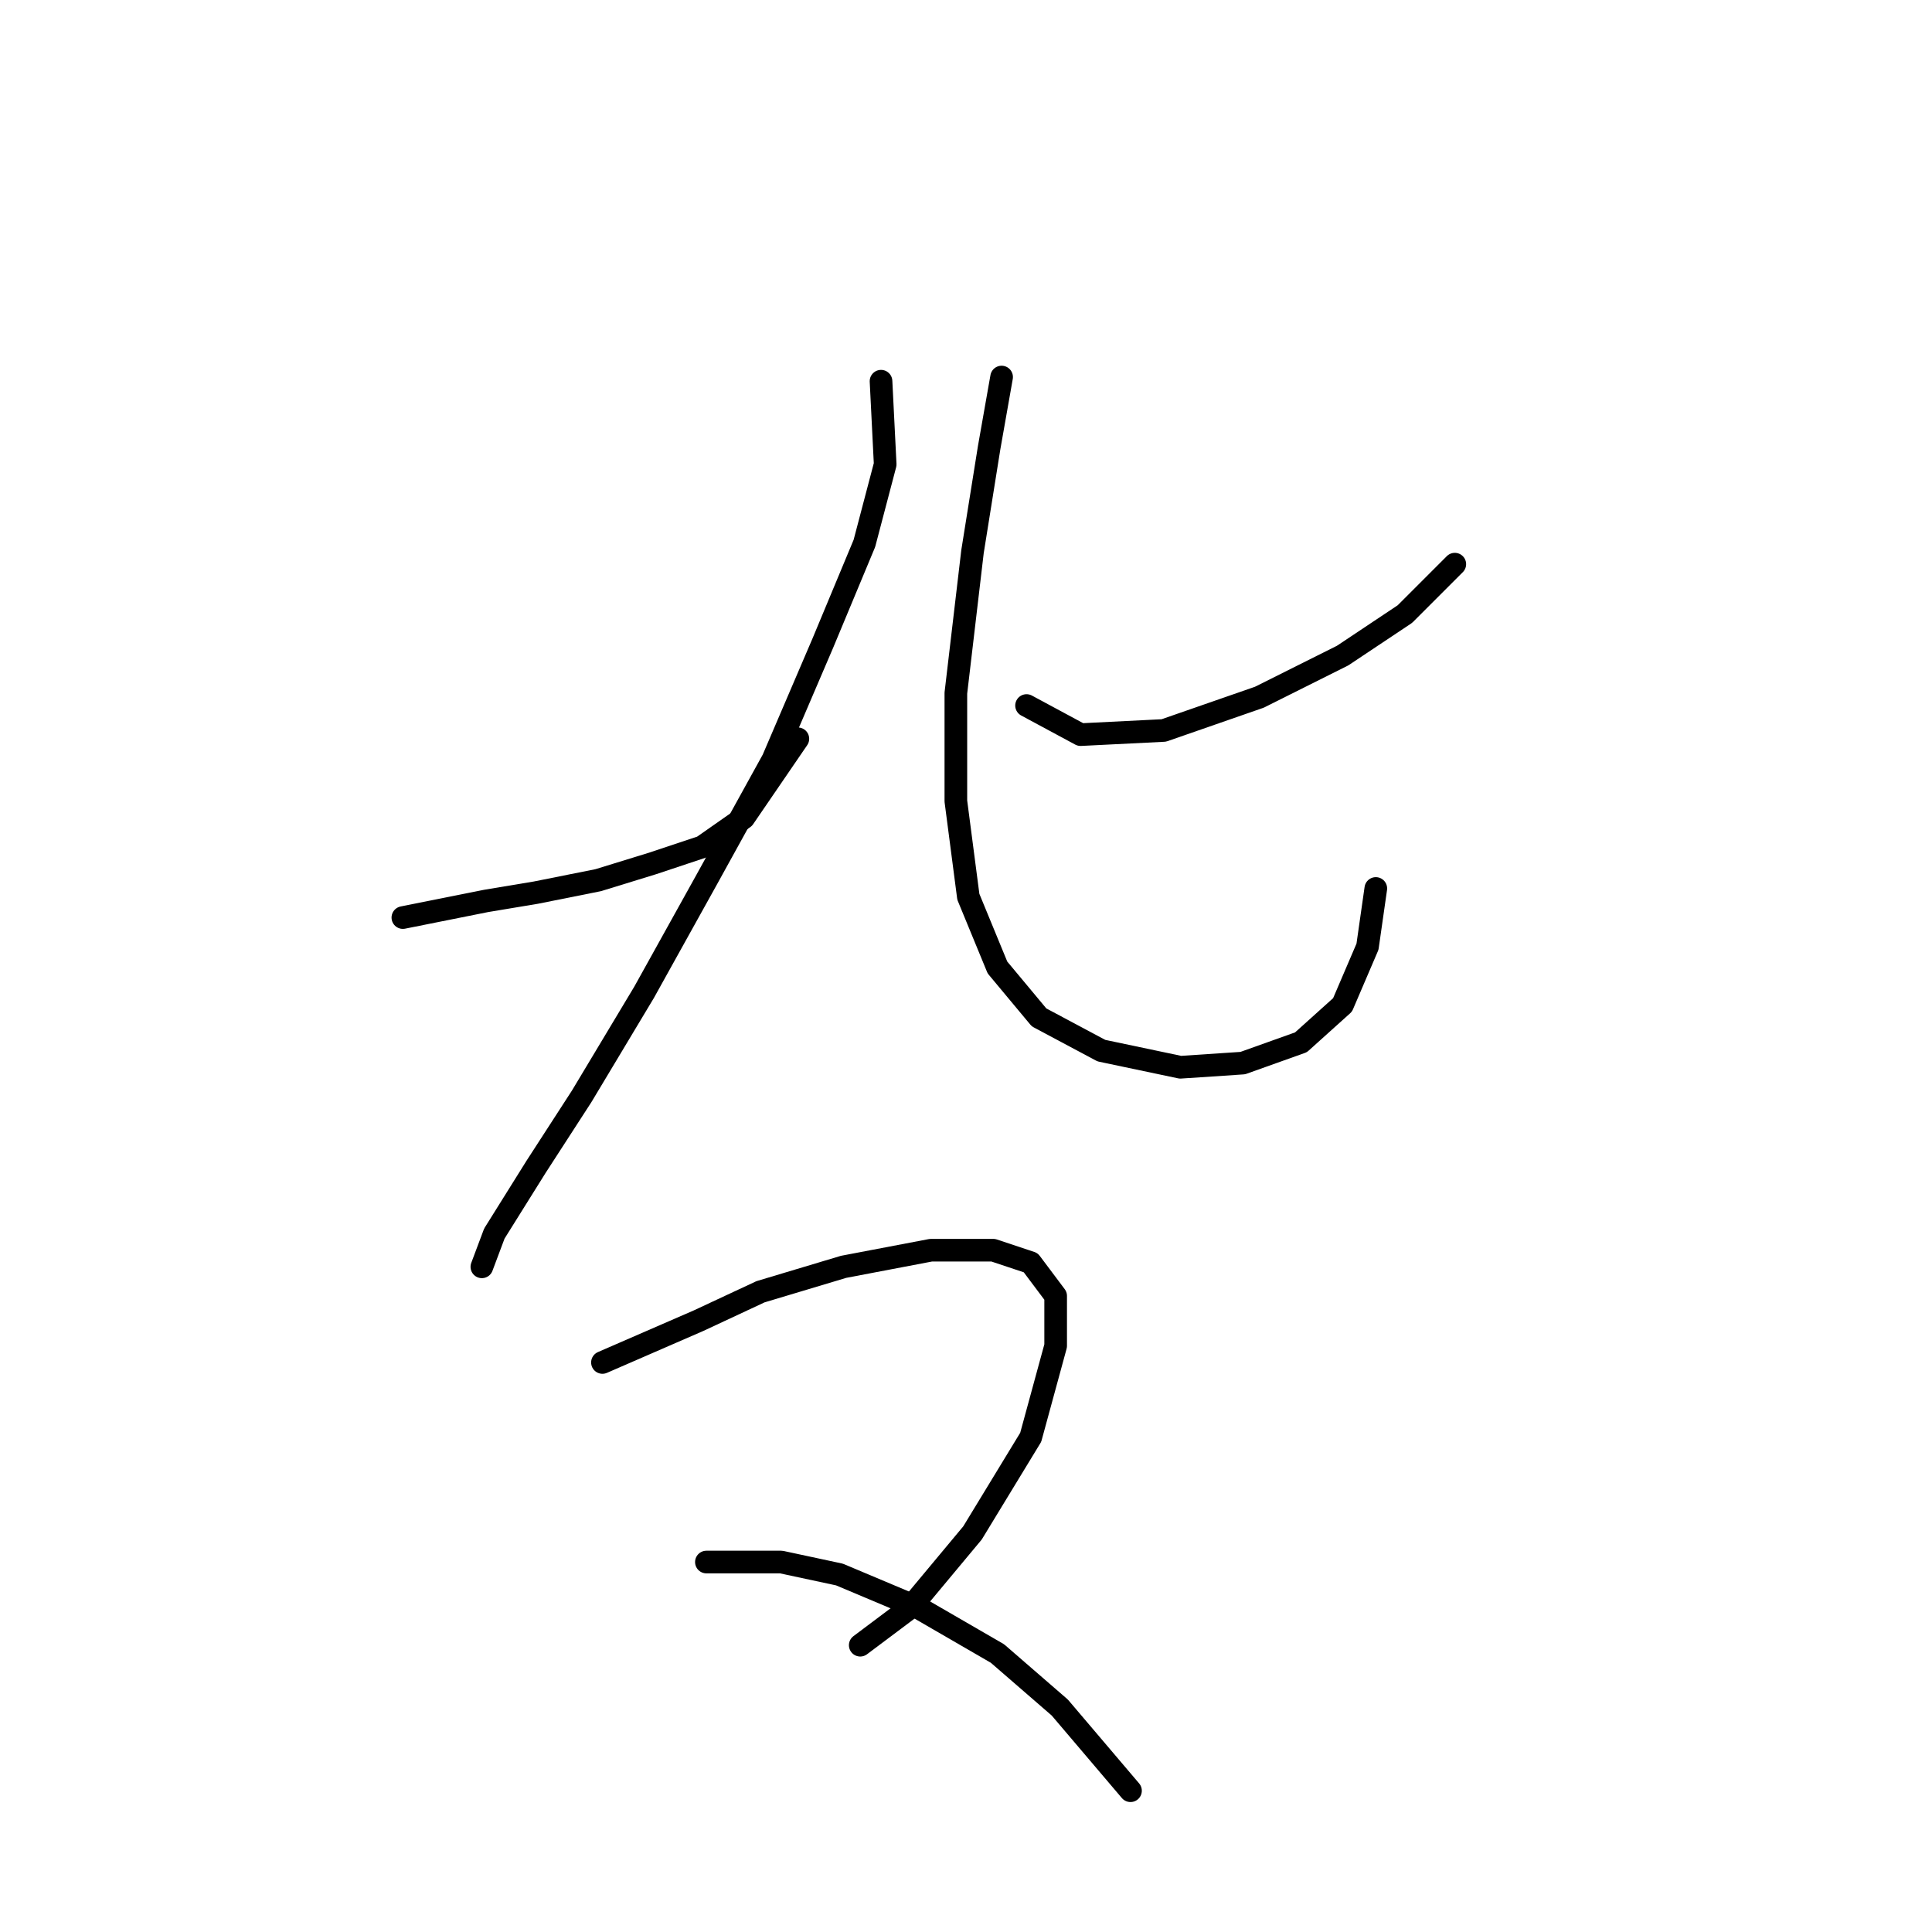 <?xml version="1.0" standalone="no"?>
    <svg width="256" height="256" xmlns="http://www.w3.org/2000/svg" version="1.1">
    <polyline stroke="black" stroke-width="3" stroke-linecap="round" fill="transparent" stroke-linejoin="round" points="53.382 121.583 64.401 119.38 71.012 118.278 79.276 116.625 86.439 114.421 93.05 112.218 98.559 108.361 105.721 97.893 105.721 97.893 " />
        <polyline stroke="black" stroke-width="3" stroke-linecap="round" fill="transparent" stroke-linejoin="round" points="116.74 50.512 117.291 61.531 114.537 71.999 109.027 85.221 102.416 100.648 93.601 116.625 85.337 131.5 77.073 145.274 71.012 154.64 65.503 163.455 63.85 167.862 63.85 167.862 " />
        <polyline stroke="black" stroke-width="3" stroke-linecap="round" fill="transparent" stroke-linejoin="round" points="192.77 74.754 186.159 81.365 177.895 86.874 166.876 92.384 154.204 96.791 143.185 97.342 136.023 93.486 136.023 93.486 " />
        <polyline stroke="black" stroke-width="3" stroke-linecap="round" fill="transparent" stroke-linejoin="round" points="132.718 49.961 131.065 59.327 128.861 73.101 126.657 91.833 126.657 106.157 128.31 118.829 132.167 128.195 137.676 134.806 145.94 139.214 156.408 141.417 164.672 140.866 172.385 138.112 177.895 133.153 181.2 125.44 182.302 117.727 182.302 117.727 " />
        <polyline stroke="black" stroke-width="3" stroke-linecap="round" fill="transparent" stroke-linejoin="round" points="79.827 180.534 92.499 175.025 100.763 171.168 111.782 167.862 123.352 165.659 131.616 165.659 136.574 167.311 139.88 171.719 139.88 178.33 136.574 190.451 128.861 203.123 120.597 213.039 113.986 217.998 113.986 217.998 " />
        <polyline stroke="black" stroke-width="3" stroke-linecap="round" fill="transparent" stroke-linejoin="round" points="93.601 206.979 103.518 206.979 111.231 208.632 121.699 213.039 132.167 219.1 140.431 226.262 149.797 237.281 149.797 237.281 " />
        </svg>